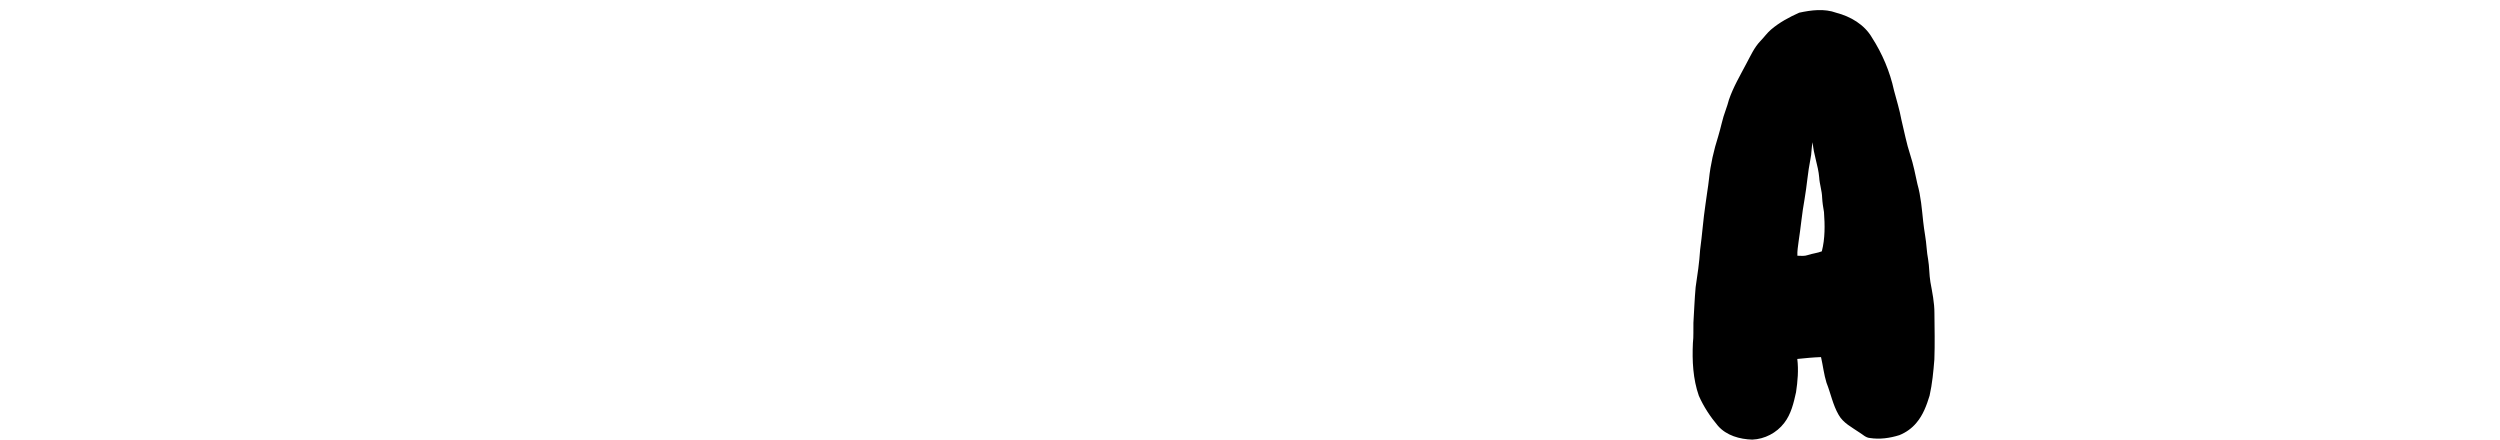 <svg width="960" height="169" viewBox="0 0 960 169" fill="none" xmlns="http://www.w3.org/2000/svg" data-dom="letter" style="translate: none; rotate: none; scale: none; transform: translate(0px, 0px);">
    <g data-dom="letterInner" class="">
      <path class="c-header_logo_letter" d="M690.881 4.877C695.531 3.868 700.563 3.217 705.135 4.903C710.582 6.312 715.933 9.418 718.828 14.421C722.821 20.619 725.739 27.522 727.302 34.744C728.293 38.46 729.435 42.143 730.125 45.929C731.244 50.466 732.073 55.077 733.549 59.522C734.745 63.175 735.475 66.954 736.294 70.708C737.626 75.389 737.982 80.27 738.507 85.095C738.856 88.523 739.604 91.903 739.839 95.349C739.942 96.747 740.144 98.141 740.386 99.528C740.892 102.438 740.79 105.414 741.278 108.324C741.993 112.27 742.834 116.219 742.819 120.25C742.871 126.177 743.017 132.108 742.797 138.035C742.423 142.687 741.986 147.368 740.962 151.928C739.832 155.625 738.456 159.368 735.92 162.34C734.18 164.459 731.886 166.083 729.358 167.096C725.702 168.249 721.797 168.789 717.992 168.187C716.41 168.061 715.283 166.815 713.984 166.049C711.129 164.078 707.785 162.444 706.031 159.29C703.807 155.474 702.999 151.051 701.377 146.98C700.379 143.767 700.023 140.395 699.271 137.122C696.228 137.229 693.19 137.525 690.162 137.839C690.683 142.084 690.312 146.392 689.681 150.604C688.778 154.734 687.769 159.038 685.126 162.433C682.224 166.238 677.618 168.623 672.872 168.811C668.072 168.664 662.949 167.262 659.682 163.502C656.746 160.018 654.199 156.165 652.357 151.983C650.085 145.509 649.766 138.535 650.074 131.731C650.386 129.142 650.192 126.532 650.272 123.932C650.548 119.381 650.713 114.825 651.124 110.284C651.847 105.507 652.551 100.711 652.852 95.882C653.652 90.084 654.03 84.234 654.908 78.443C655.289 75.215 655.906 72.02 656.247 68.788C656.831 63.19 658.093 57.681 659.8 52.326C660.827 48.991 661.422 45.53 662.666 42.265C663.139 40.971 663.547 39.658 663.903 38.327C665.573 33.431 668.226 28.968 670.612 24.409C672.226 21.432 673.603 18.245 675.981 15.778C677.379 14.347 678.535 12.687 680.055 11.374C683.277 8.619 687.039 6.6 690.881 4.877ZM695.212 61.053C694.188 66.148 693.843 71.34 692.955 76.458C691.949 81.882 691.501 87.388 690.65 92.835C690.437 94.617 690.099 96.396 690.198 98.2C691.556 98.255 692.98 98.403 694.294 97.919C696.023 97.338 697.869 97.176 699.579 96.514C700.845 91.611 700.775 86.46 700.412 81.446C700.089 79.608 699.796 77.766 699.704 75.903C699.634 73.259 698.713 70.741 698.57 68.108C698.188 63.523 696.342 59.197 696.071 54.611C695.535 56.719 695.711 58.934 695.212 61.053Z" fill="black" style="translate: none; rotate: none; scale: none; transform-origin: 0px 0px;" data-svg-origin="696.4448852539062 86.33860683441162" transform="matrix(1,0,0,1,0,0)"/>
    </g>
  </svg>